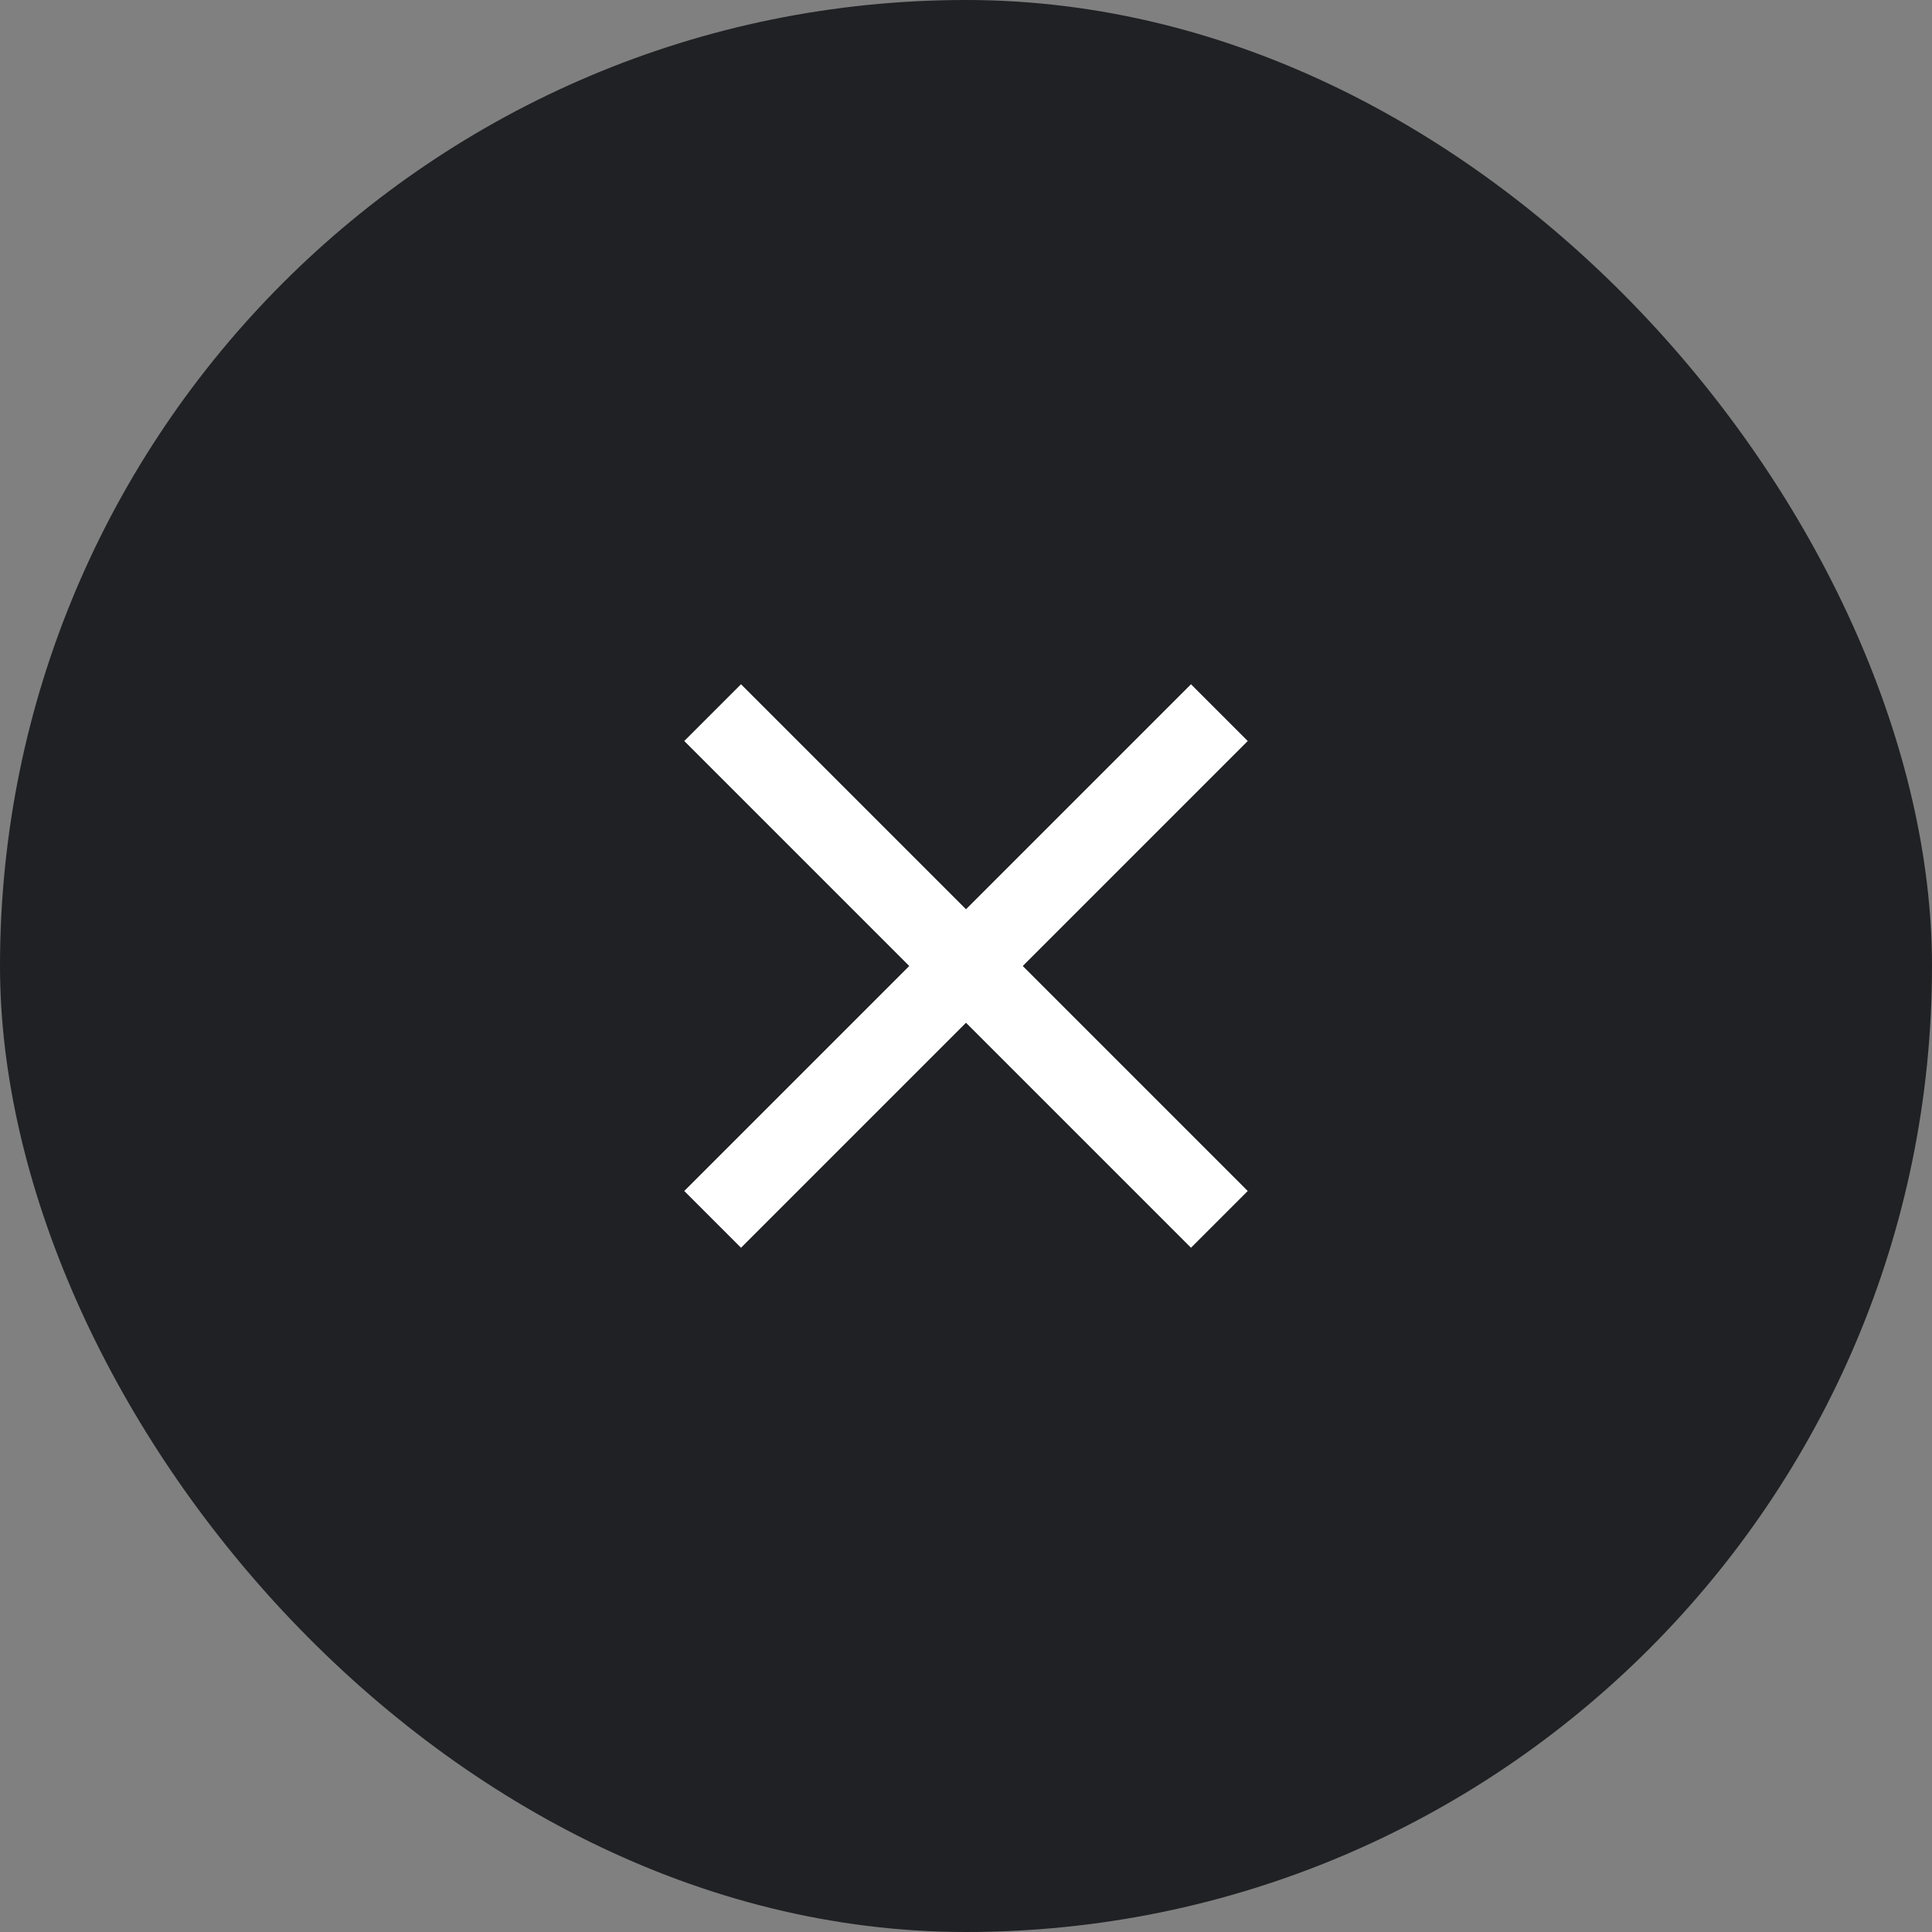 <svg width="24" height="24" viewBox="0 0 24 24" fill="none" xmlns="http://www.w3.org/2000/svg">
<rect x="0" y="0" width="24" height="24" fill="#808080" stroke="none"/>
<rect width="24" height="24" rx="12" fill="#202124"/>
<path d="M15.5 9.205L14.795 8.5L12 11.295L9.205 8.5L8.5 9.205L11.295 12L8.5 14.795L9.205 15.5L12 12.705L14.795 15.5L15.5 14.795L12.705 12L15.5 9.205Z" fill="white"/>
</svg>
